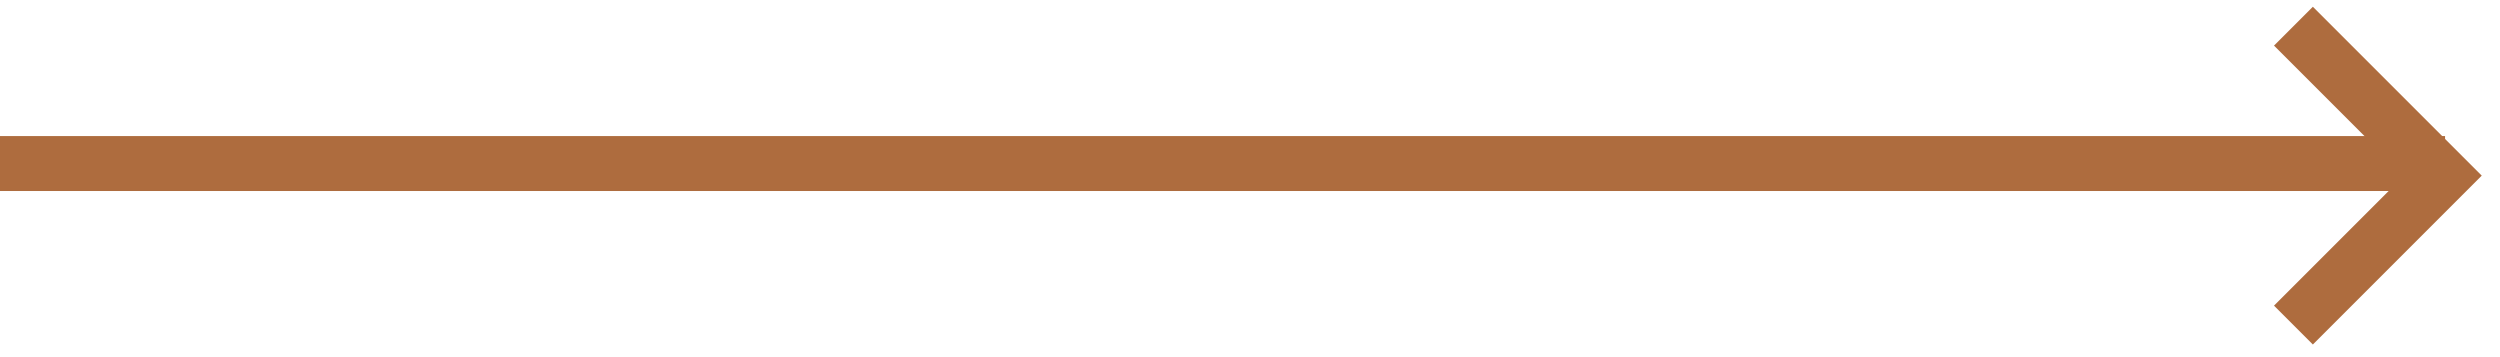 <svg width="91" height="13" viewBox="0 0 91 13" fill="none" xmlns="http://www.w3.org/2000/svg">
<path d="M0 5.953L89 5.953" stroke="#AE6C3E" stroke-width="2"/>
<path d="M83.481 0.953L88.921 6.393L83.481 11.833" stroke="#AE6C3E" stroke-width="2"/>
</svg>
